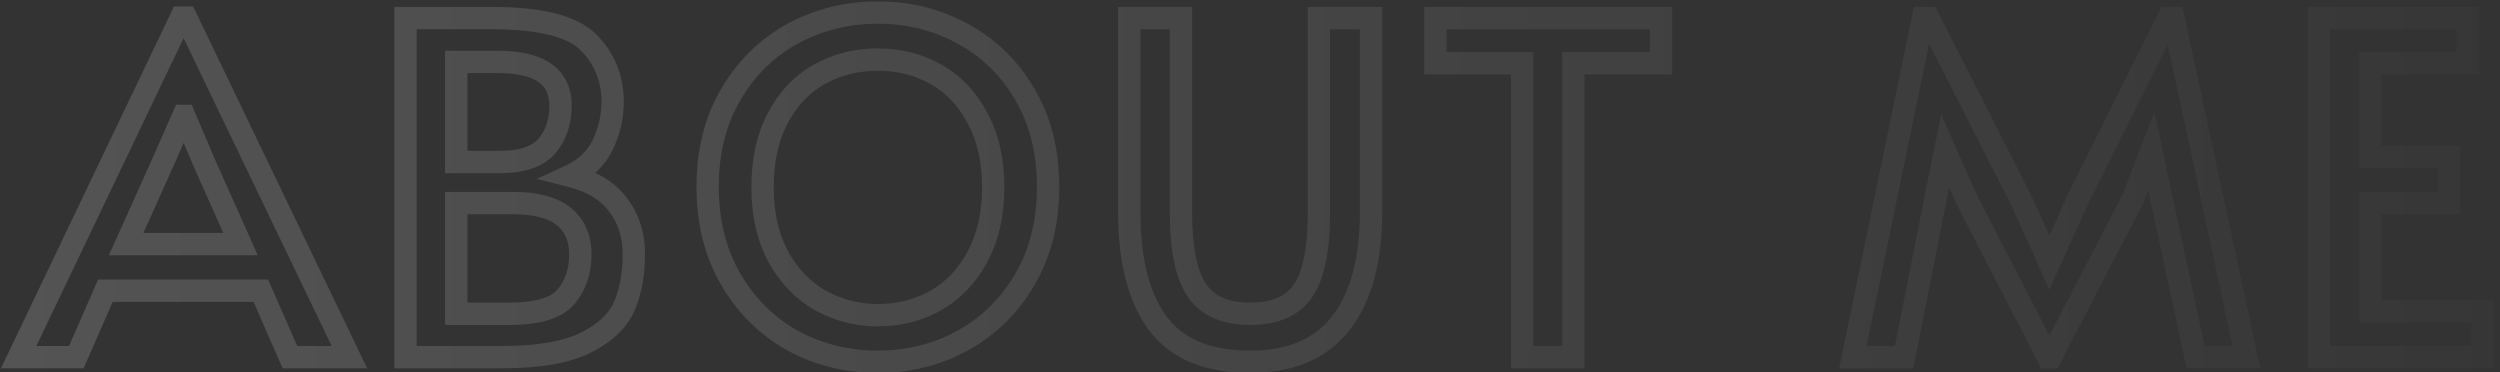 <svg width="672" height="100" viewBox="0 0 672 100" fill="none" xmlns="http://www.w3.org/2000/svg">
<rect x="0" y="0" width="672" height="100" fill="#333333" stroke="none"/>
<g clip-path="url(#clip0_57_36)">
<mask id="path-1-outside-1_57_36" maskUnits="userSpaceOnUse" x="0" y="0" width="671" height="101" fill="black">
<rect fill="white" width="671" height="101"/>
<path d="M50.028 4.736L93.924 96H77.928L70.116 78.144H28.328L20.516 96H5.016L48.664 4.736H50.028ZM43.828 43.548L33.908 65.62H64.66L54.864 43.672L49.532 31.148H49.284L43.828 43.548ZM108.999 4.86H132.187C145.248 4.86 153.928 7.051 158.227 11.432C162.525 15.813 164.675 21.104 164.675 27.304C164.675 31.437 163.765 35.364 161.947 39.084C160.128 42.721 157.235 45.449 153.267 47.268C159.136 48.756 163.435 51.36 166.163 55.08C168.973 58.8 170.379 63.181 170.379 68.224C170.379 73.515 169.552 78.144 167.899 82.112C166.245 86.08 162.815 89.387 157.607 92.032C152.399 94.677 144.876 96 135.039 96H108.999V4.86ZM134.419 43.548C140.288 43.548 144.463 42.143 146.943 39.332C149.423 36.439 150.663 32.801 150.663 28.42C150.663 20.567 145.041 16.64 133.799 16.64H122.639V43.548H134.419ZM136.899 84.344C144.421 84.344 149.464 82.856 152.027 79.88C154.672 76.821 155.995 72.977 155.995 68.348C155.995 63.967 154.507 60.577 151.531 58.18C148.555 55.783 144.049 54.584 138.015 54.584H122.639V84.344H136.899ZM235.972 97.24C227.705 97.24 220.058 95.339 213.032 91.536C206.088 87.651 200.549 82.153 196.416 75.044C192.282 67.935 190.216 59.668 190.216 50.244C190.216 40.737 192.282 32.471 196.416 25.444C200.549 18.335 206.088 12.879 213.032 9.076C220.058 5.273 227.705 3.372 235.972 3.372C244.238 3.372 251.844 5.273 258.788 9.076C265.814 12.879 271.394 18.335 275.528 25.444C279.661 32.471 281.728 40.737 281.728 50.244C281.728 59.668 279.661 67.935 275.528 75.044C271.394 82.153 265.814 87.651 258.788 91.536C251.844 95.339 244.238 97.24 235.972 97.24ZM235.972 84.716C241.676 84.716 246.884 83.393 251.596 80.748C256.308 78.02 260.028 74.093 262.756 68.968C265.566 63.76 266.972 57.56 266.972 50.368C266.972 43.093 265.566 36.893 262.756 31.768C260.028 26.56 256.308 22.633 251.596 19.988C246.966 17.343 241.758 16.02 235.972 16.02C230.185 16.02 224.936 17.343 220.224 19.988C215.512 22.633 211.792 26.56 209.064 31.768C206.336 36.893 204.972 43.093 204.972 50.368C204.972 57.56 206.377 63.76 209.188 68.968C211.998 74.093 215.76 78.02 220.472 80.748C225.266 83.393 230.433 84.716 235.972 84.716ZM336.044 97.24C324.636 97.24 316.369 93.809 311.244 86.948C306.118 80.087 303.556 70.125 303.556 57.064V4.86H317.444V57.312C317.444 66.984 318.89 73.928 321.784 78.144C324.677 82.277 329.43 84.344 336.044 84.344C342.657 84.344 347.369 82.319 350.18 78.268C353.073 74.135 354.52 67.149 354.52 57.312V4.86H368.532V57.064C368.532 70.043 365.804 80.004 360.348 86.948C354.974 93.809 346.873 97.24 336.044 97.24ZM409.151 17.012H385.839V4.86H446.475V17.012H422.915V96H409.151V17.012ZM528.557 53.468L522.853 40.572L520.249 53.468L511.817 96H498.053L516.901 4.86H518.389L543.437 54.088L550.877 70.58L558.317 54.088L582.869 4.86H584.233L603.825 96H590.185L581.009 53.468L578.281 40.572L573.321 53.468L551.249 96H550.505L528.557 53.468ZM623.358 4.86H663.286V17.012H637.122V42.184H658.202V54.584H637.122V83.724H667.378V96H623.358V4.86Z"/>
</mask>
<path d="M50.028 4.736L52.731 3.436L51.914 1.736H50.028V4.736ZM93.924 96V99H98.696L96.627 94.7L93.924 96ZM77.928 96L75.18 97.203L75.966 99H77.928V96ZM70.116 78.144L72.865 76.942L72.078 75.144H70.116V78.144ZM28.328 78.144V75.144H26.366L25.579 76.942L28.328 78.144ZM20.516 96V99H22.478L23.265 97.203L20.516 96ZM5.016 96L2.31 94.706L0.256 99H5.016V96ZM48.664 4.736V1.736H46.773L45.958 3.442L48.664 4.736ZM43.828 43.548L46.564 44.778L46.569 44.767L46.574 44.756L43.828 43.548ZM33.908 65.62L31.172 64.39L29.271 68.62H33.908V65.62ZM64.66 65.62V68.62H69.284L67.4 64.397L64.66 65.62ZM54.864 43.672L52.104 44.847L52.114 44.871L52.124 44.895L54.864 43.672ZM49.532 31.148L52.292 29.973L51.515 28.148H49.532V31.148ZM49.284 31.148V28.148H47.326L46.538 29.94L49.284 31.148ZM47.325 6.036L91.221 97.3L96.627 94.7L52.731 3.436L47.325 6.036ZM93.924 93H77.928V99H93.924V93ZM80.677 94.797L72.865 76.942L67.368 79.347L75.18 97.203L80.677 94.797ZM70.116 75.144H28.328V81.144H70.116V75.144ZM25.579 76.942L17.767 94.797L23.265 97.203L31.076 79.347L25.579 76.942ZM20.516 93H5.016V99H20.516V93ZM7.722 97.294L51.37 6.03L45.958 3.442L2.31 94.706L7.722 97.294ZM48.664 7.736H50.028V1.736H48.664V7.736ZM41.092 42.318L31.172 64.39L36.644 66.85L46.564 44.778L41.092 42.318ZM33.908 68.62H64.66V62.62H33.908V68.62ZM67.4 64.397L57.603 42.449L52.124 44.895L61.92 66.843L67.4 64.397ZM57.624 42.497L52.292 29.973L46.772 32.323L52.104 44.847L57.624 42.497ZM49.532 28.148H49.284V34.148H49.532V28.148ZM46.538 29.94L41.082 42.34L46.574 44.756L52.03 32.356L46.538 29.94ZM108.999 4.86V1.86H105.999V4.86H108.999ZM158.227 11.432L160.368 9.331L160.368 9.331L158.227 11.432ZM161.947 39.084L164.63 40.426L164.636 40.414L164.642 40.402L161.947 39.084ZM153.267 47.268L152.017 44.541L144.283 48.085L152.529 50.176L153.267 47.268ZM166.163 55.08L163.744 56.854L163.756 56.871L163.769 56.889L166.163 55.08ZM167.899 82.112L170.668 83.266L170.668 83.266L167.899 82.112ZM157.607 92.032L156.248 89.357L157.607 92.032ZM108.999 96H105.999V99H108.999V96ZM146.943 39.332L149.192 41.317L149.206 41.301L149.22 41.284L146.943 39.332ZM122.639 16.64V13.64H119.639V16.64H122.639ZM122.639 43.548H119.639V46.548H122.639V43.548ZM152.027 79.88L149.758 77.918L149.753 77.922L152.027 79.88ZM151.531 58.18L149.649 60.516L149.649 60.516L151.531 58.18ZM122.639 54.584V51.584H119.639V54.584H122.639ZM122.639 84.344H119.639V87.344H122.639V84.344ZM108.999 7.86H132.187V1.86H108.999V7.86ZM132.187 7.86C138.572 7.86 143.741 8.398 147.759 9.412C151.795 10.43 154.46 11.877 156.085 13.533L160.368 9.331C157.695 6.606 153.871 4.766 149.227 3.594C144.565 2.418 138.863 1.86 132.187 1.86V7.86ZM156.085 13.533C159.827 17.347 161.675 21.881 161.675 27.304H167.675C167.675 20.327 165.223 14.28 160.368 9.331L156.085 13.533ZM161.675 27.304C161.675 30.98 160.87 34.456 159.252 37.766L164.642 40.402C166.661 36.272 167.675 31.895 167.675 27.304H161.675ZM159.263 37.742C157.774 40.721 155.412 42.985 152.017 44.541L154.517 49.995C159.058 47.914 162.482 44.721 164.63 40.426L159.263 37.742ZM152.529 50.176C157.937 51.547 161.541 53.851 163.744 56.854L168.582 53.306C165.328 48.869 160.335 45.965 154.004 44.36L152.529 50.176ZM163.769 56.889C166.154 60.044 167.379 63.778 167.379 68.224H173.379C173.379 62.585 171.793 57.556 168.556 53.272L163.769 56.889ZM167.379 68.224C167.379 73.207 166.6 77.43 165.129 80.958L170.668 83.266C172.504 78.858 173.379 73.822 173.379 68.224H167.379ZM165.129 80.958C163.835 84.064 161.049 86.919 156.248 89.357L158.965 94.707C164.581 91.855 168.655 88.096 170.668 83.266L165.129 80.958ZM156.248 89.357C151.656 91.69 144.686 93 135.039 93V99C145.066 99 153.141 97.665 158.965 94.707L156.248 89.357ZM135.039 93H108.999V99H135.039V93ZM111.999 96V4.86H105.999V96H111.999ZM134.419 46.548C140.666 46.548 145.887 45.063 149.192 41.317L144.693 37.347C143.039 39.222 139.91 40.548 134.419 40.548V46.548ZM149.22 41.284C152.236 37.767 153.663 33.404 153.663 28.42H147.663C147.663 32.199 146.61 35.111 144.665 37.38L149.22 41.284ZM153.663 28.42C153.663 23.678 151.905 19.738 148.165 17.126C144.621 14.65 139.677 13.64 133.799 13.64V19.64C139.163 19.64 142.652 20.593 144.729 22.044C146.61 23.358 147.663 25.309 147.663 28.42H153.663ZM133.799 13.64H122.639V19.64H133.799V13.64ZM119.639 16.64V43.548H125.639V16.64H119.639ZM122.639 46.548H134.419V40.548H122.639V46.548ZM136.899 87.344C144.57 87.344 150.822 85.876 154.3 81.838L149.753 77.922C148.106 79.836 144.273 81.344 136.899 81.344V87.344ZM154.296 81.843C157.48 78.16 158.995 73.587 158.995 68.348H152.995C152.995 72.368 151.864 75.482 149.758 77.918L154.296 81.843ZM158.995 68.348C158.995 63.209 157.205 58.898 153.413 55.844L149.649 60.516C151.809 62.256 152.995 64.725 152.995 68.348H158.995ZM153.413 55.844C149.672 52.83 144.362 51.584 138.015 51.584V57.584C143.737 57.584 147.437 58.735 149.649 60.516L153.413 55.844ZM138.015 51.584H122.639V57.584H138.015V51.584ZM119.639 54.584V84.344H125.639V54.584H119.639ZM122.639 87.344H136.899V81.344H122.639V87.344ZM213.032 91.536L211.567 94.154L211.585 94.164L211.604 94.174L213.032 91.536ZM196.416 75.044L199.009 73.536L199.009 73.536L196.416 75.044ZM196.416 25.444L199.002 26.965L199.005 26.959L199.009 26.952L196.416 25.444ZM213.032 9.076L211.604 6.438L211.597 6.441L211.591 6.445L213.032 9.076ZM258.788 9.076L257.347 11.707L257.353 11.711L257.36 11.714L258.788 9.076ZM275.528 25.444L272.934 26.952L272.938 26.959L272.942 26.965L275.528 25.444ZM275.528 75.044L272.934 73.536L272.934 73.536L275.528 75.044ZM258.788 91.536L260.229 94.167L260.24 94.161L258.788 91.536ZM251.596 80.748L253.064 83.364L253.082 83.354L253.099 83.344L251.596 80.748ZM262.756 68.968L260.116 67.543L260.112 67.551L260.108 67.558L262.756 68.968ZM262.756 31.768L260.098 33.16L260.112 33.185L260.125 33.211L262.756 31.768ZM251.596 19.988L250.107 22.593L250.117 22.598L250.127 22.604L251.596 19.988ZM220.224 19.988L218.755 17.372L218.755 17.372L220.224 19.988ZM209.064 31.768L211.712 33.178L211.717 33.169L211.721 33.16L209.064 31.768ZM209.188 68.968L206.548 70.393L206.553 70.402L206.557 70.41L209.188 68.968ZM220.472 80.748L218.969 83.344L218.995 83.36L219.023 83.375L220.472 80.748ZM235.972 94.24C228.186 94.24 221.032 92.454 214.46 88.898L211.604 94.174C219.085 98.223 227.225 100.24 235.972 100.24V94.24ZM214.497 88.918C208.038 85.304 202.882 80.197 199.009 73.536L193.822 76.552C198.216 84.109 204.138 89.997 211.567 94.154L214.497 88.918ZM199.009 73.536C195.179 66.948 193.216 59.217 193.216 50.244H187.216C187.216 60.119 189.386 68.921 193.822 76.552L199.009 73.536ZM193.216 50.244C193.216 41.182 195.182 33.459 199.002 26.965L193.83 23.923C189.383 31.482 187.216 40.292 187.216 50.244H193.216ZM199.009 26.952C202.879 20.296 208.027 15.237 214.473 11.707L211.591 6.445C204.148 10.52 198.219 16.373 193.822 23.936L199.009 26.952ZM214.46 11.714C221.032 8.157 228.186 6.372 235.972 6.372V0.372C227.225 0.372 219.085 2.389 211.604 6.438L214.46 11.714ZM235.972 6.372C243.758 6.372 250.864 8.157 257.347 11.707L260.229 6.445C252.823 2.389 244.719 0.372 235.972 0.372V6.372ZM257.36 11.714C263.887 15.247 269.07 20.305 272.934 26.952L278.121 23.936C273.719 16.365 267.742 10.511 260.216 6.438L257.36 11.714ZM272.942 26.965C276.762 33.459 278.728 41.182 278.728 50.244H284.728C284.728 40.292 282.56 31.482 278.114 23.923L272.942 26.965ZM278.728 50.244C278.728 59.217 276.765 66.948 272.934 73.536L278.121 76.552C282.558 68.921 284.728 60.119 284.728 50.244H278.728ZM272.934 73.536C269.067 80.189 263.876 85.294 257.336 88.911L260.24 94.161C267.753 90.007 273.722 84.118 278.121 76.552L272.934 73.536ZM257.347 88.905C250.864 92.455 243.758 94.24 235.972 94.24V100.24C244.719 100.24 252.823 98.223 260.229 94.167L257.347 88.905ZM235.972 87.716C242.161 87.716 247.879 86.275 253.064 83.364L250.127 78.132C245.889 80.511 241.191 81.716 235.972 81.716V87.716ZM253.099 83.344C258.329 80.317 262.431 75.963 265.404 70.377L260.108 67.558C257.625 72.223 254.287 75.723 250.093 78.152L253.099 83.344ZM265.396 70.393C268.489 64.662 269.972 57.951 269.972 50.368H263.972C263.972 57.169 262.644 62.858 260.116 67.543L265.396 70.393ZM269.972 50.368C269.972 42.711 268.492 35.989 265.386 30.326L260.125 33.211C262.641 37.798 263.972 43.476 263.972 50.368H269.972ZM265.413 30.376C262.441 24.701 258.327 20.327 253.064 17.372L250.127 22.604C254.288 24.94 257.615 28.419 260.098 33.16L265.413 30.376ZM253.084 17.383C247.963 14.457 242.235 13.02 235.972 13.02V19.02C241.282 19.02 245.97 20.228 250.107 22.593L253.084 17.383ZM235.972 13.02C229.708 13.02 223.947 14.457 218.755 17.372L221.692 22.604C225.924 20.228 230.662 19.02 235.972 19.02V13.02ZM218.755 17.372C213.492 20.327 209.379 24.701 206.406 30.376L211.721 33.16C214.205 28.419 217.531 24.94 221.692 22.604L218.755 17.372ZM206.416 30.358C203.405 36.014 201.972 42.724 201.972 50.368H207.972C207.972 43.463 209.266 37.773 211.712 33.178L206.416 30.358ZM201.972 50.368C201.972 57.951 203.455 64.662 206.548 70.393L211.828 67.543C209.299 62.858 207.972 57.169 207.972 50.368H201.972ZM206.557 70.41C209.611 75.979 213.748 80.322 218.969 83.344L221.975 78.152C217.772 75.718 214.386 72.207 211.818 67.525L206.557 70.41ZM219.023 83.375C224.266 86.268 229.932 87.716 235.972 87.716V81.716C230.934 81.716 226.267 80.519 221.921 78.121L219.023 83.375ZM311.244 86.948L313.647 85.153L313.647 85.153L311.244 86.948ZM303.556 4.86V1.86H300.556V4.86H303.556ZM317.444 4.86H320.444V1.86H317.444V4.86ZM321.784 78.144L319.31 79.841L319.318 79.853L319.326 79.864L321.784 78.144ZM350.18 78.268L347.722 76.548L347.715 76.558L350.18 78.268ZM354.52 4.86V1.86H351.52V4.86H354.52ZM368.532 4.86H371.532V1.86H368.532V4.86ZM360.348 86.948L357.989 85.094L357.986 85.098L360.348 86.948ZM336.044 94.24C325.241 94.24 318.029 91.019 313.647 85.153L308.84 88.743C314.709 96.6 324.031 100.24 336.044 100.24V94.24ZM313.647 85.153C309.065 79.018 306.556 69.799 306.556 57.064H300.556C300.556 70.452 303.172 81.155 308.84 88.743L313.647 85.153ZM306.556 57.064V4.86H300.556V57.064H306.556ZM303.556 7.86H317.444V1.86H303.556V7.86ZM314.444 4.86V57.312H320.444V4.86H314.444ZM314.444 57.312C314.444 67.13 315.883 74.848 319.31 79.841L324.257 76.447C321.898 73.008 320.444 66.838 320.444 57.312H314.444ZM319.326 79.864C322.949 85.04 328.788 87.344 336.044 87.344V81.344C330.073 81.344 326.405 79.514 324.241 76.424L319.326 79.864ZM336.044 87.344C343.272 87.344 349.092 85.098 352.644 79.978L347.715 76.558C345.646 79.539 342.042 81.344 336.044 81.344V87.344ZM352.637 79.988C356.088 75.06 357.52 67.273 357.52 57.312H351.52C351.52 67.025 350.058 73.21 347.722 76.548L352.637 79.988ZM357.52 57.312V4.86H351.52V57.312H357.52ZM354.52 7.86H368.532V1.86H354.52V7.86ZM365.532 4.86V57.064H371.532V4.86H365.532ZM365.532 57.064C365.532 69.675 362.874 78.877 357.989 85.094L362.707 88.802C368.733 81.131 371.532 70.411 371.532 57.064H365.532ZM357.986 85.098C353.318 91.059 346.198 94.24 336.044 94.24V100.24C347.549 100.24 356.631 96.559 362.71 88.798L357.986 85.098ZM409.151 17.012H412.151V14.012H409.151V17.012ZM385.839 17.012H382.839V20.012H385.839V17.012ZM385.839 4.86V1.86H382.839V4.86H385.839ZM446.475 4.86H449.475V1.86H446.475V4.86ZM446.475 17.012V20.012H449.475V17.012H446.475ZM422.915 17.012V14.012H419.915V17.012H422.915ZM422.915 96V99H425.915V96H422.915ZM409.151 96H406.151V99H409.151V96ZM409.151 14.012H385.839V20.012H409.151V14.012ZM388.839 17.012V4.86H382.839V17.012H388.839ZM385.839 7.86H446.475V1.86H385.839V7.86ZM443.475 4.86V17.012H449.475V4.86H443.475ZM446.475 14.012H422.915V20.012H446.475V14.012ZM419.915 17.012V96H425.915V17.012H419.915ZM422.915 93H409.151V99H422.915V93ZM412.151 96V17.012H406.151V96H412.151ZM528.557 53.468L525.813 54.681L525.849 54.764L525.891 54.844L528.557 53.468ZM522.853 40.572L525.596 39.358L521.78 30.729L519.912 39.978L522.853 40.572ZM520.249 53.468L517.308 52.874L517.306 52.885L520.249 53.468ZM511.817 96V99H514.28L514.759 96.583L511.817 96ZM498.053 96L495.115 95.392L494.369 99H498.053V96ZM516.901 4.86V1.86H514.458L513.963 4.252L516.901 4.86ZM518.389 4.86L521.062 3.5L520.228 1.86H518.389V4.86ZM543.437 54.088L546.171 52.854L546.142 52.79L546.11 52.727L543.437 54.088ZM550.877 70.58L548.142 71.814L550.877 77.875L553.611 71.814L550.877 70.58ZM558.317 54.088L555.632 52.749L555.606 52.801L555.582 52.854L558.317 54.088ZM582.869 4.86V1.86H581.012L580.184 3.521L582.869 4.86ZM584.233 4.86L587.166 4.229L586.656 1.86H584.233V4.86ZM603.825 96V99H607.538L606.758 95.37L603.825 96ZM590.185 96L587.252 96.633L587.763 99H590.185V96ZM581.009 53.468L578.074 54.089L578.076 54.101L581.009 53.468ZM578.281 40.572L581.216 39.951L579.118 30.037L575.481 39.495L578.281 40.572ZM573.321 53.468L575.983 54.85L576.061 54.701L576.121 54.545L573.321 53.468ZM551.249 96V99H553.072L553.911 97.382L551.249 96ZM550.505 96L547.839 97.376L548.677 99H550.505V96ZM531.3 52.255L525.596 39.358L520.109 41.785L525.813 54.681L531.3 52.255ZM519.912 39.978L517.308 52.874L523.189 54.062L525.793 41.166L519.912 39.978ZM517.306 52.885L508.874 95.417L514.759 96.583L523.191 54.051L517.306 52.885ZM511.817 93H498.053V99H511.817V93ZM500.99 96.608L519.838 5.468L513.963 4.252L495.115 95.392L500.99 96.608ZM516.901 7.86H518.389V1.86H516.901V7.86ZM515.715 6.22L540.763 55.449L546.11 52.727L521.062 3.5L515.715 6.22ZM540.702 55.322L548.142 71.814L553.611 69.346L546.171 52.854L540.702 55.322ZM553.611 71.814L561.051 55.322L555.582 52.854L548.142 69.346L553.611 71.814ZM561.001 55.427L585.553 6.199L580.184 3.521L555.632 52.749L561.001 55.427ZM582.869 7.86H584.233V1.86H582.869V7.86ZM581.3 5.49L600.892 96.63L606.758 95.37L587.166 4.229L581.3 5.49ZM603.825 93H590.185V99H603.825V93ZM593.117 95.367L583.941 52.835L578.076 54.101L587.252 96.633L593.117 95.367ZM583.944 52.847L581.216 39.951L575.346 41.193L578.074 54.089L583.944 52.847ZM575.481 39.495L570.521 52.391L576.121 54.545L581.081 41.649L575.481 39.495ZM570.658 52.086L548.586 94.618L553.911 97.382L575.983 54.85L570.658 52.086ZM551.249 93H550.505V99H551.249V93ZM553.171 94.624L531.223 52.092L525.891 54.844L547.839 97.376L553.171 94.624ZM623.358 4.86V1.86H620.358V4.86H623.358ZM663.286 4.86H666.286V1.86H663.286V4.86ZM663.286 17.012V20.012H666.286V17.012H663.286ZM637.122 17.012V14.012H634.122V17.012H637.122ZM637.122 42.184H634.122V45.184H637.122V42.184ZM658.202 42.184H661.202V39.184H658.202V42.184ZM658.202 54.584V57.584H661.202V54.584H658.202ZM637.122 54.584V51.584H634.122V54.584H637.122ZM637.122 83.724H634.122V86.724H637.122V83.724ZM667.378 83.724H670.378V80.724H667.378V83.724ZM667.378 96V99H670.378V96H667.378ZM623.358 96H620.358V99H623.358V96ZM623.358 7.86H663.286V1.86H623.358V7.86ZM660.286 4.86V17.012H666.286V4.86H660.286ZM663.286 14.012H637.122V20.012H663.286V14.012ZM634.122 17.012V42.184H640.122V17.012H634.122ZM637.122 45.184H658.202V39.184H637.122V45.184ZM655.202 42.184V54.584H661.202V42.184H655.202ZM658.202 51.584H637.122V57.584H658.202V51.584ZM634.122 54.584V83.724H640.122V54.584H634.122ZM637.122 86.724H667.378V80.724H637.122V86.724ZM664.378 83.724V96H670.378V83.724H664.378ZM667.378 93H623.358V99H667.378V93ZM626.358 96V4.86H620.358V96H626.358Z" fill="url(#paint0_linear_57_36)" fill-opacity="0.16" mask="url(#path-1-outside-1_57_36)"/>
</g>
<defs>
<linearGradient id="paint0_linear_57_36" x1="672" y1="45.5" x2="7" y2="45.5" gradientUnits="userSpaceOnUse">
<stop stop-color="white" stop-opacity="0.1"/>
<stop offset="1" stop-color="white"/>
</linearGradient>
<clipPath id="clip0_57_36">
<rect width="672" height="100" fill="white"/>
</clipPath>
</defs>
</svg>

